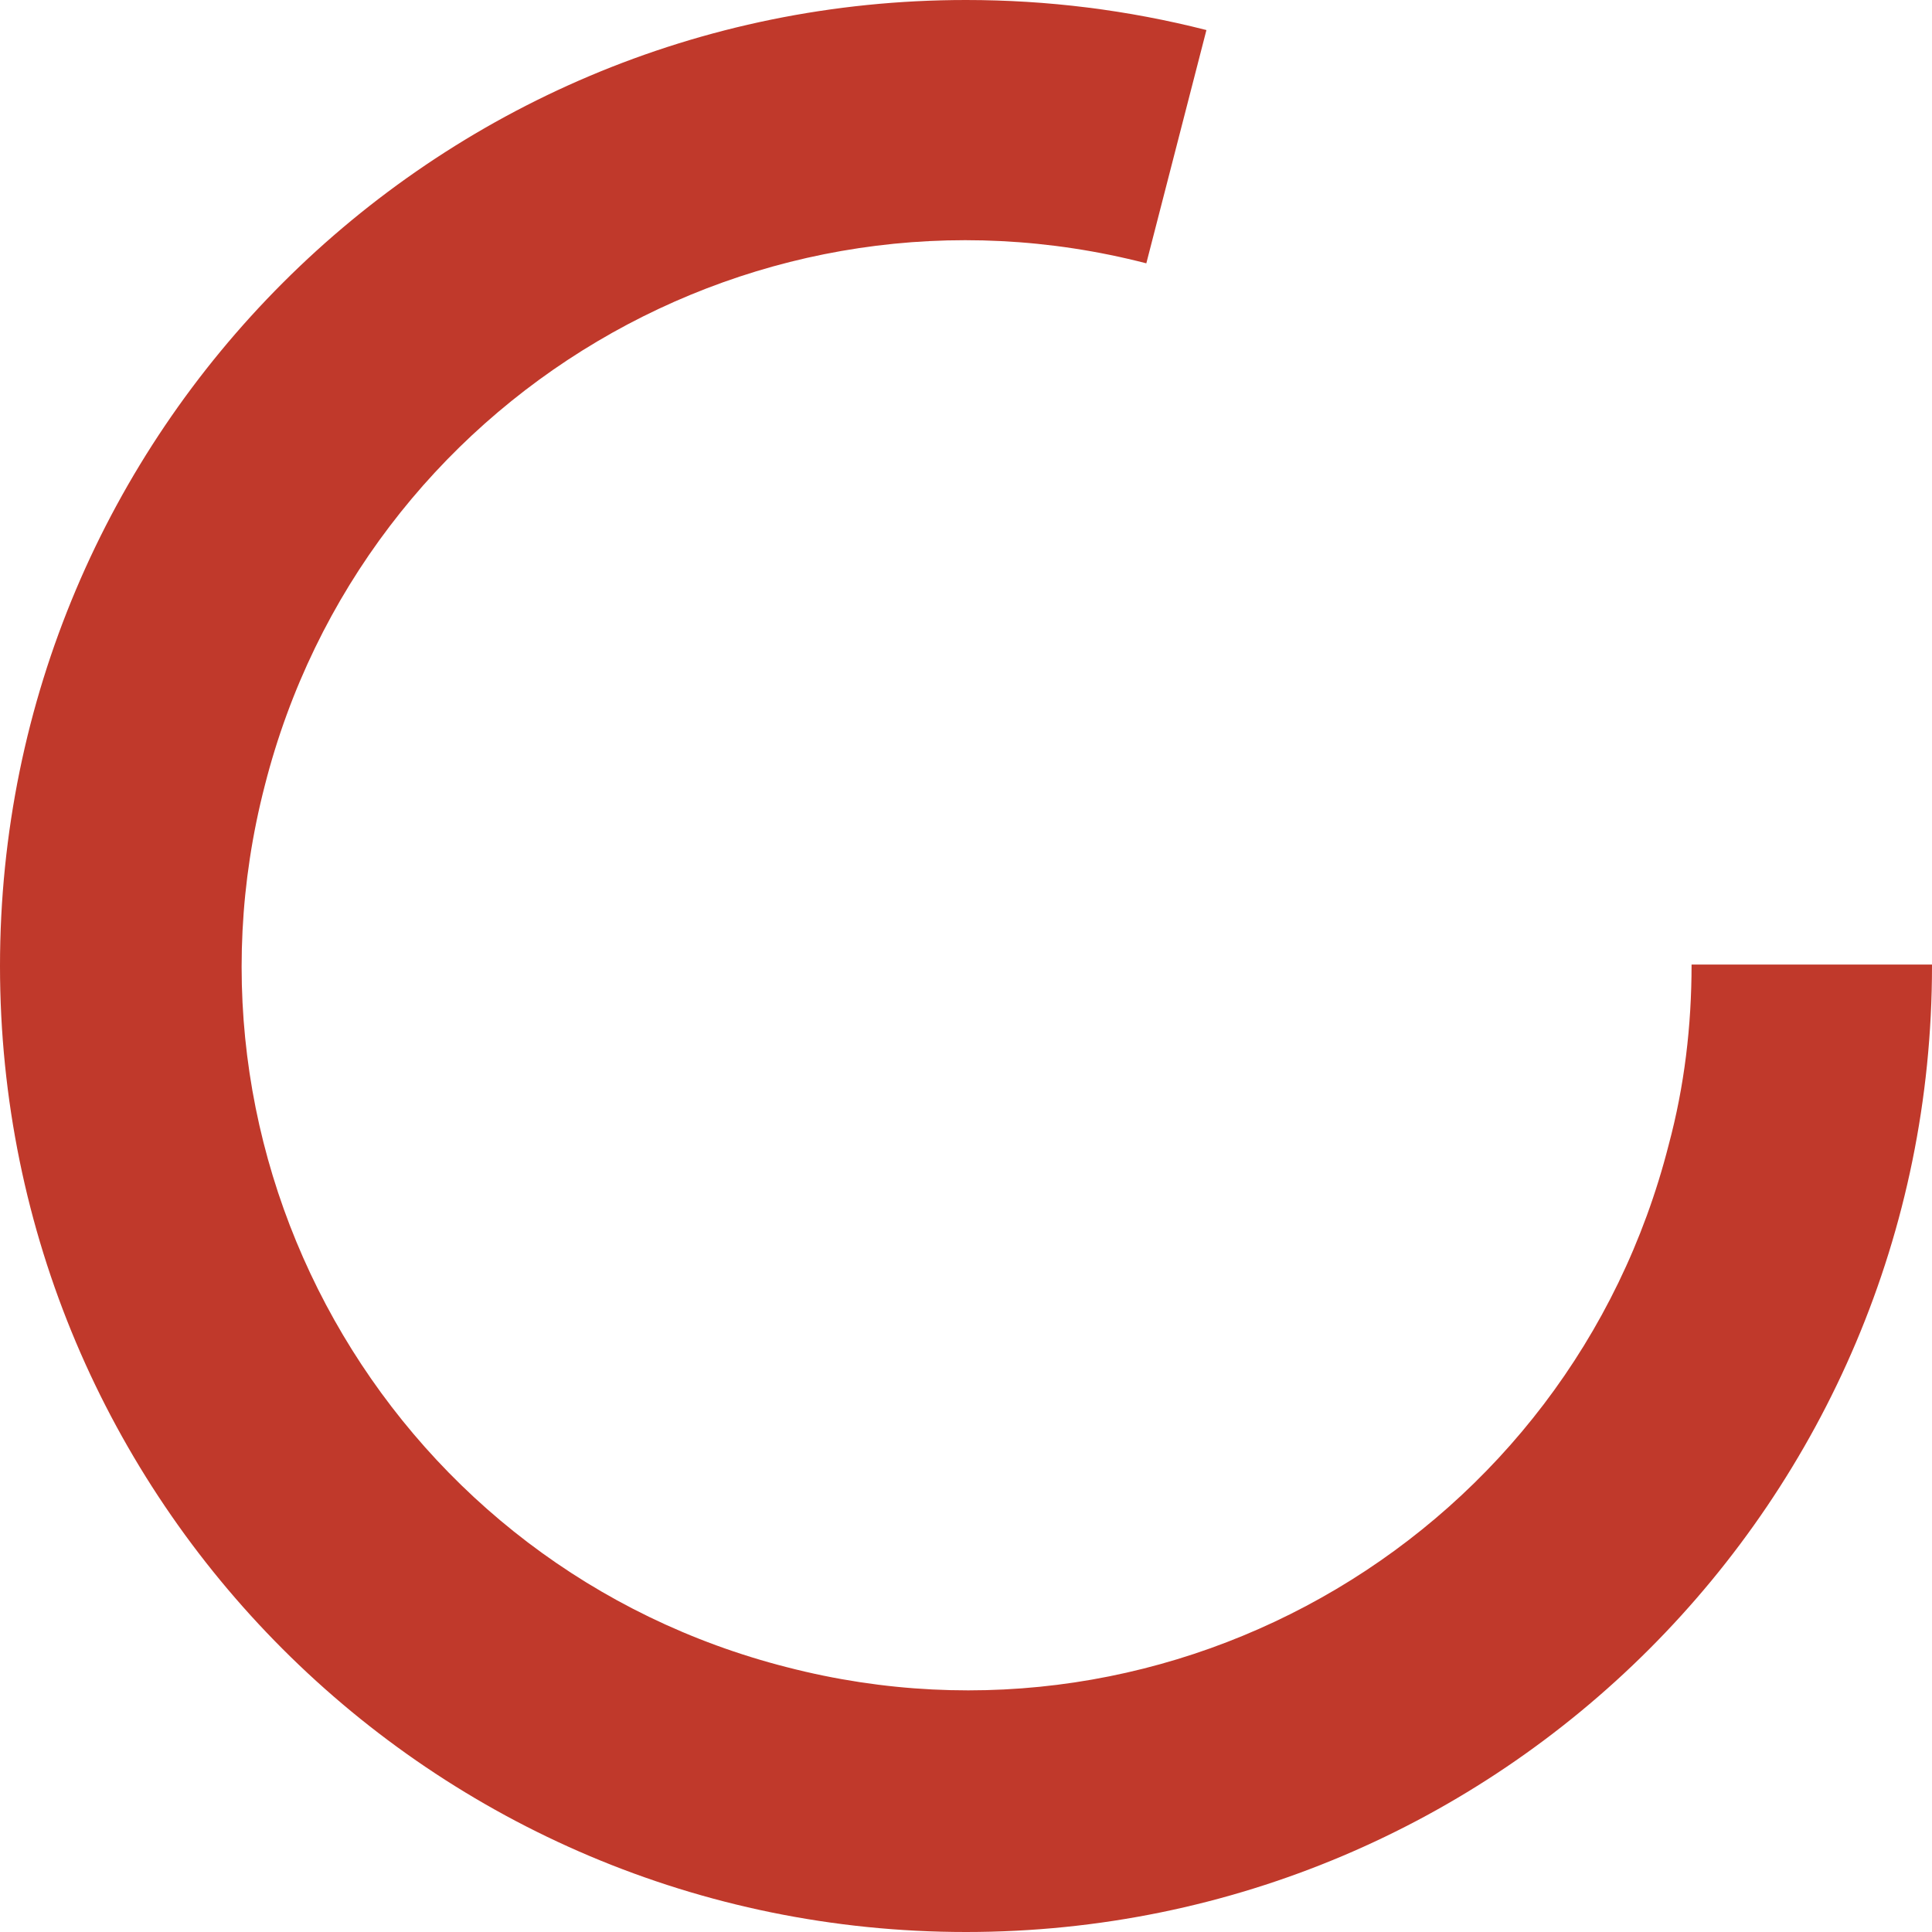 <?xml version="1.0" encoding="utf-8"?>
<!-- Generator: Adobe Illustrator 20.1.0, SVG Export Plug-In . SVG Version: 6.00 Build 0)  -->
<svg version="1.1" id="Layer_1" xmlns="http://www.w3.org/2000/svg" xmlns:xlink="http://www.w3.org/1999/xlink" x="0px" y="0px"
	 viewBox="0 0 135 135" style="enable-background:new 0 0 135 135;" xml:space="preserve">
<style type="text/css">
	.st0{fill:#C0392B;}
</style>
<title>car-fund</title>
<path class="st0" d="M135,67.5c0,37.3-30.2,67.5-67.5,67.5C30.2,135,0,104.8,0,67.5S30.2,0,67.5,0c5.7,0,11.3,0.7,16.8,2.1
	l-4.2,16.3c-27.1-7-54.7,9.4-61.6,36.5c-7,27.1,9.4,54.7,36.5,61.6c27.1,7,54.7-9.4,61.6-36.5c1.1-4.1,1.6-8.3,1.6-12.6H135z"/>
</svg>
